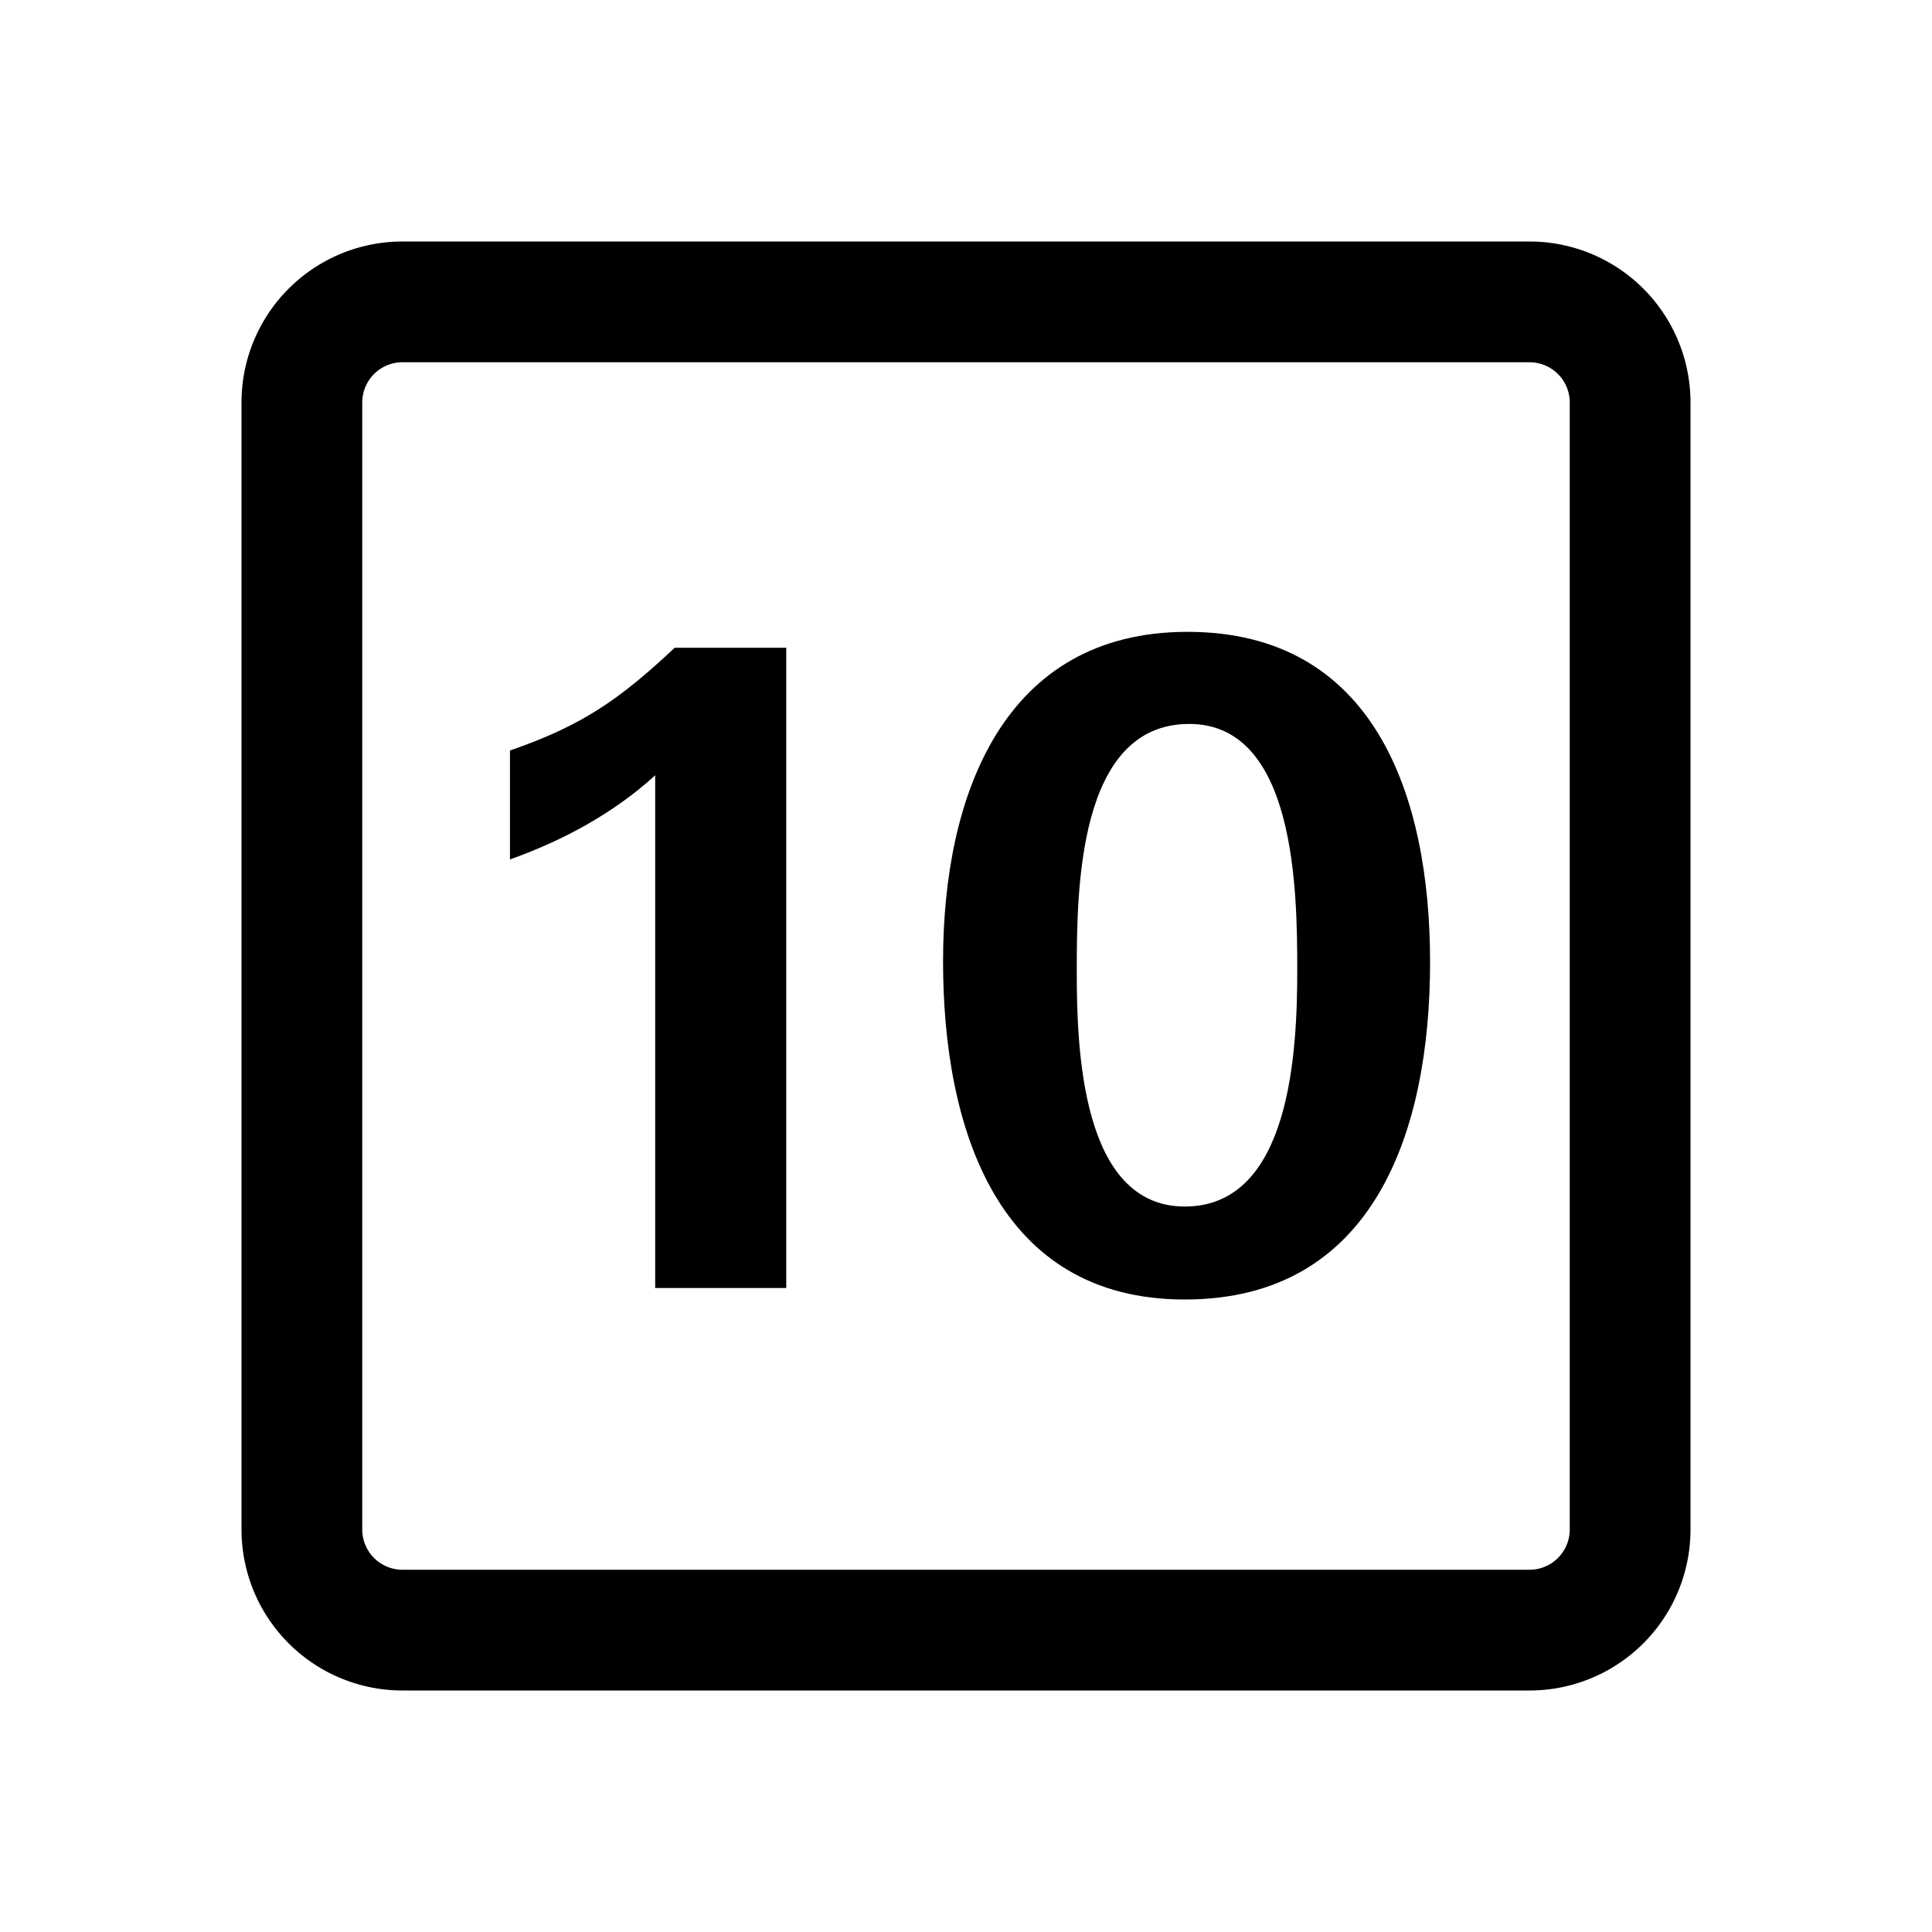 <svg xmlns="http://www.w3.org/2000/svg" width="24" height="24" fill="currentColor" viewBox="0 0 24 24">
  <path fill-rule="evenodd" d="M17.765 11.952c0 2.112-.704 4.191-3.047 4.191-2.332 0-3.003-2.134-3.003-4.202 0-2.057.748-4.092 3.036-4.092 2.32 0 3.014 2.035 3.014 4.103Zm-1.65.1c0-.99-.022-3.059-1.342-3.059-1.386 0-1.397 2.068-1.397 3.08 0 .946.055 2.915 1.342 2.915 1.32 0 1.397-1.947 1.397-2.937Z" clip-rule="evenodd"/>
  <path d="M8.14 16h1.627V8.047H8.381c-.693.65-1.155.968-2.046 1.276v1.353c.65-.23 1.287-.572 1.804-1.045v6.37Z"/>
  <path fill-rule="evenodd" d="M5 3a2 2 0 0 0-2 2v14a2 2 0 0 0 2 2h14a2 2 0 0 0 2-2V5a2 2 0 0 0-2-2H5Zm14 1.5H5a.5.5 0 0 0-.5.5v14a.5.5 0 0 0 .5.5h14a.5.5 0 0 0 .5-.5V5a.5.5 0 0 0-.5-.5Z" clip-rule="evenodd"/>
</svg>
